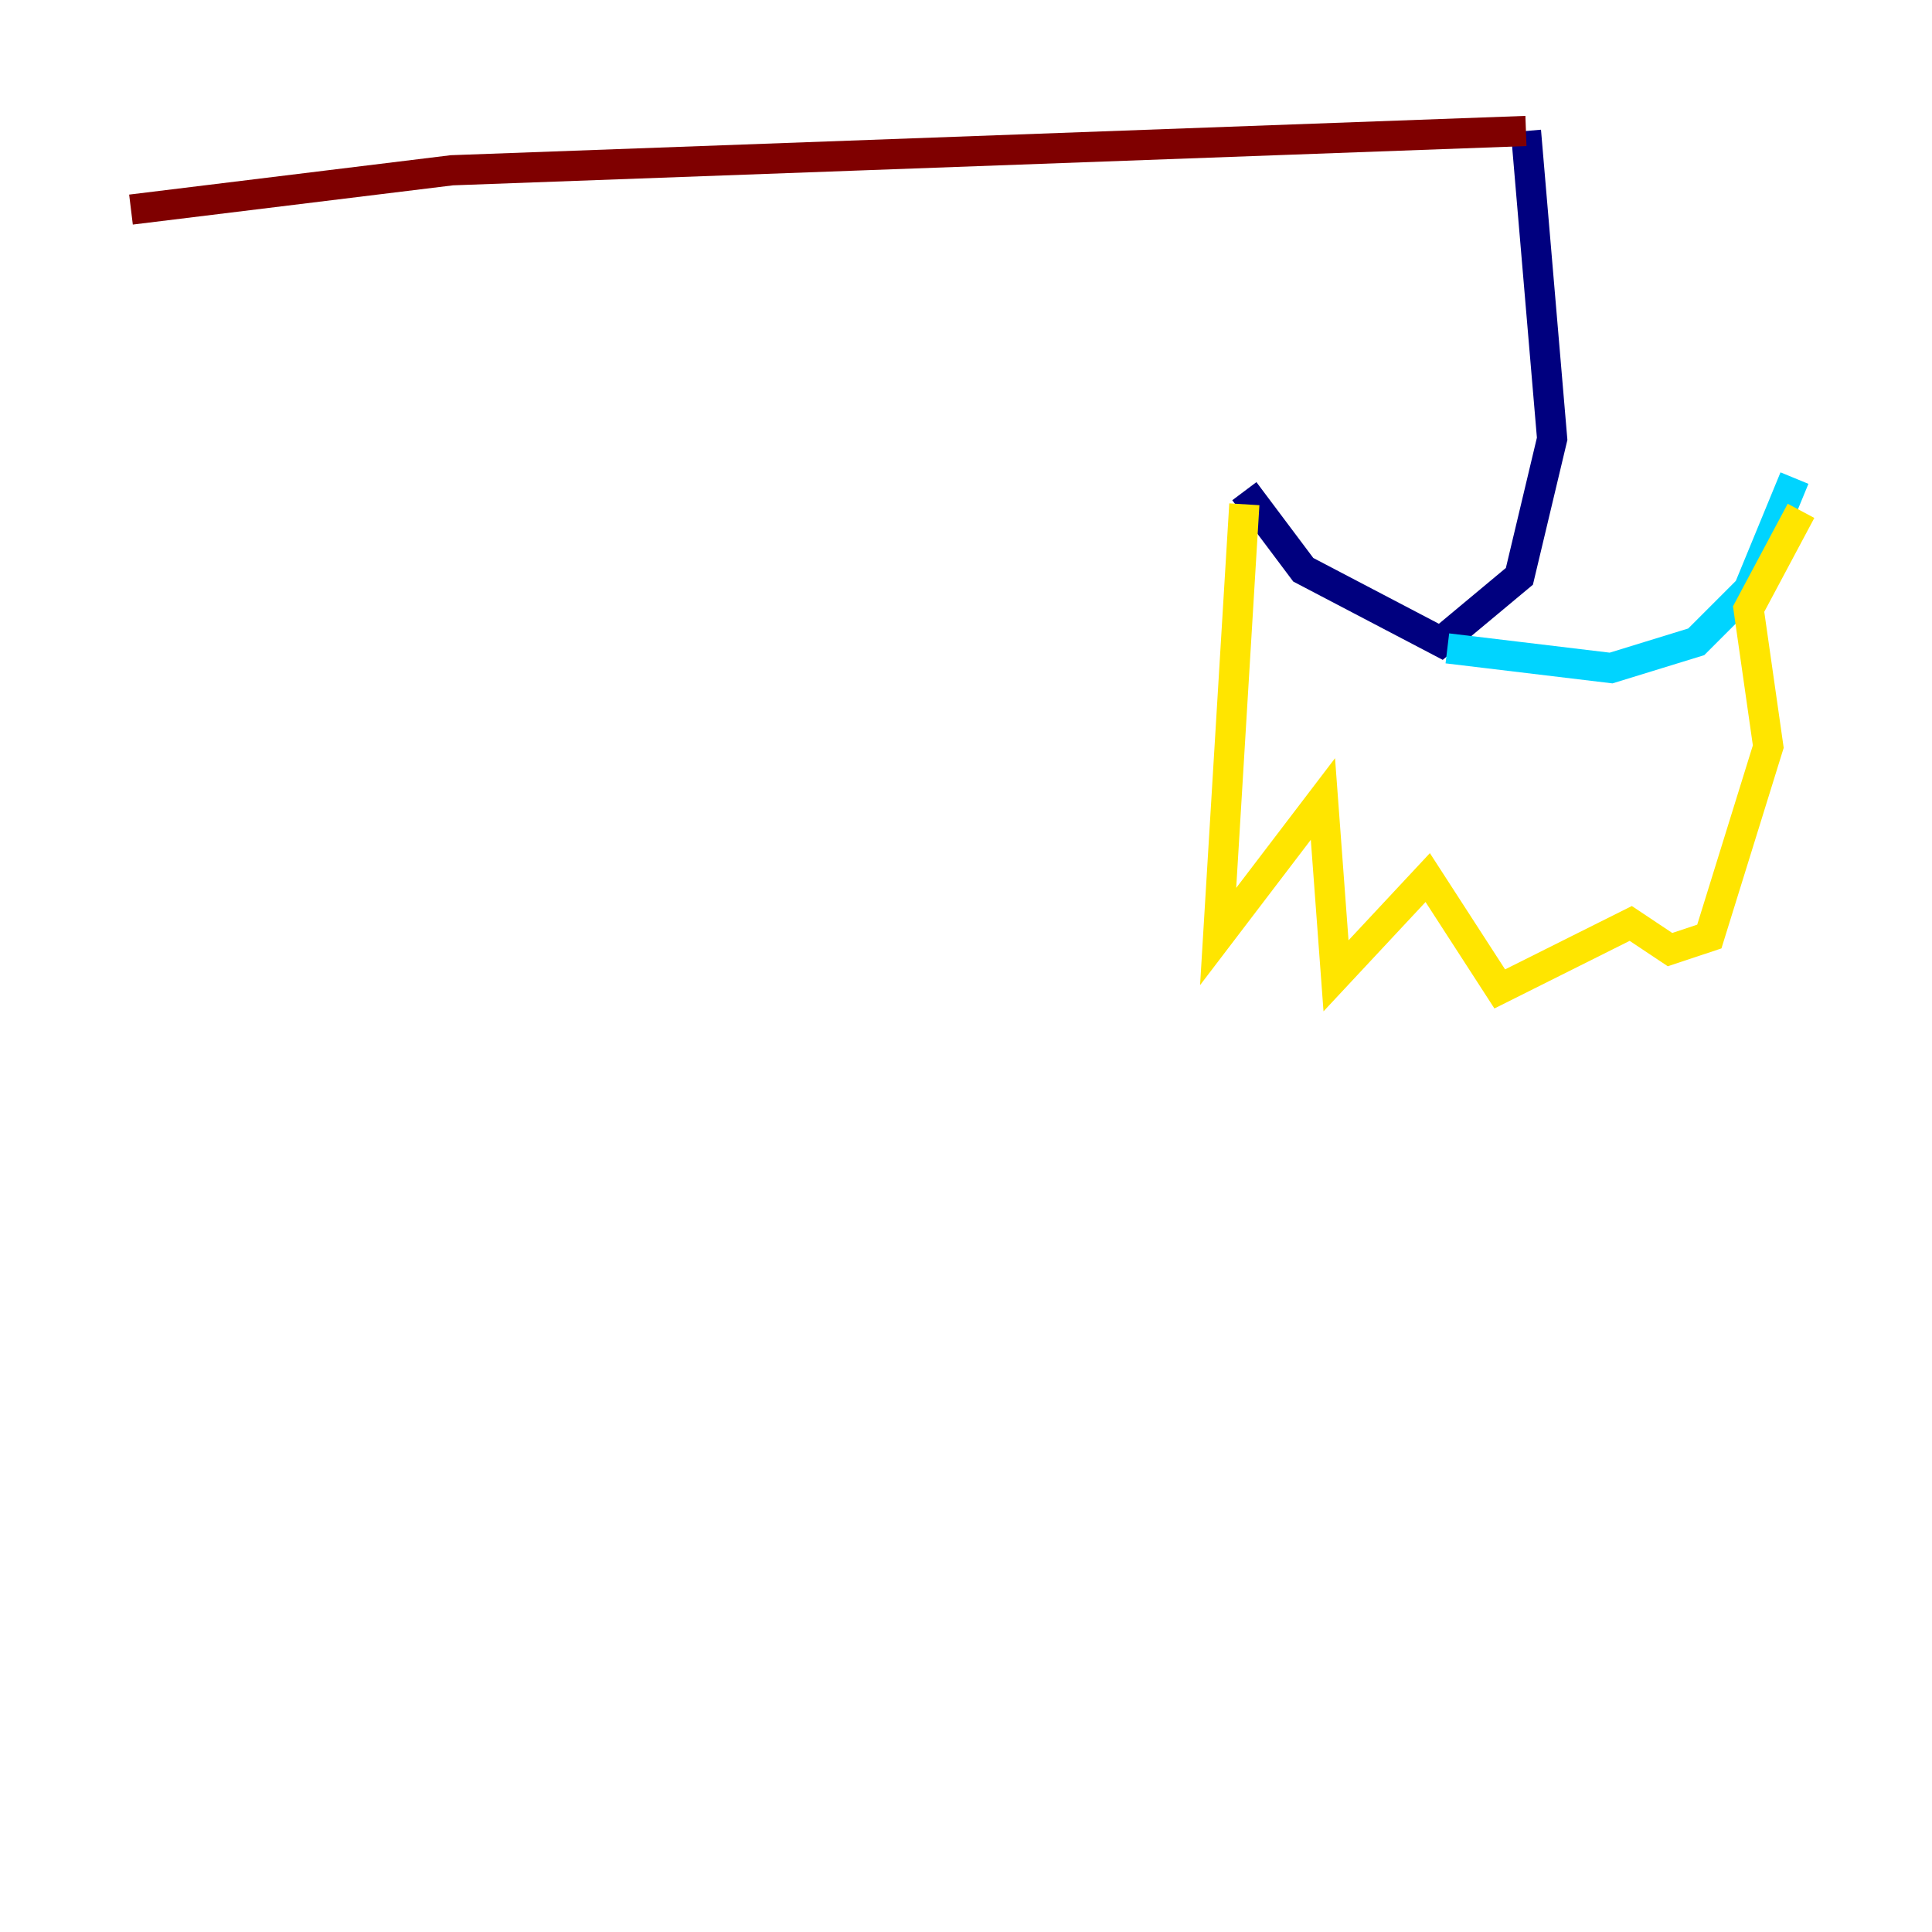 <?xml version="1.0" encoding="utf-8" ?>
<svg baseProfile="tiny" height="128" version="1.2" viewBox="0,0,128,128" width="128" xmlns="http://www.w3.org/2000/svg" xmlns:ev="http://www.w3.org/2001/xml-events" xmlns:xlink="http://www.w3.org/1999/xlink"><defs /><polyline fill="none" points="101.098,8.678 102.834,29.071 100.664,38.183 95.458,42.522 86.346,37.749 82.441,32.542" stroke="#00007f" stroke-width="2" /><polyline fill="none" points="95.891,42.956 106.739,44.258 112.38,42.522 115.851,39.051 118.888,31.675" stroke="#00d4ff" stroke-width="2" /><polyline fill="none" points="82.441,33.41 80.705,62.047 87.647,52.936 88.515,64.651 94.59,58.142 99.363,65.519 108.041,61.18 110.644,62.915 113.248,62.047 117.153,49.464 115.851,40.352 119.322,33.844" stroke="#ffe500" stroke-width="2" /><polyline fill="none" points="101.098,8.678 29.939,11.281 8.678,13.885" stroke="#7f0000" stroke-width="2" /></svg>